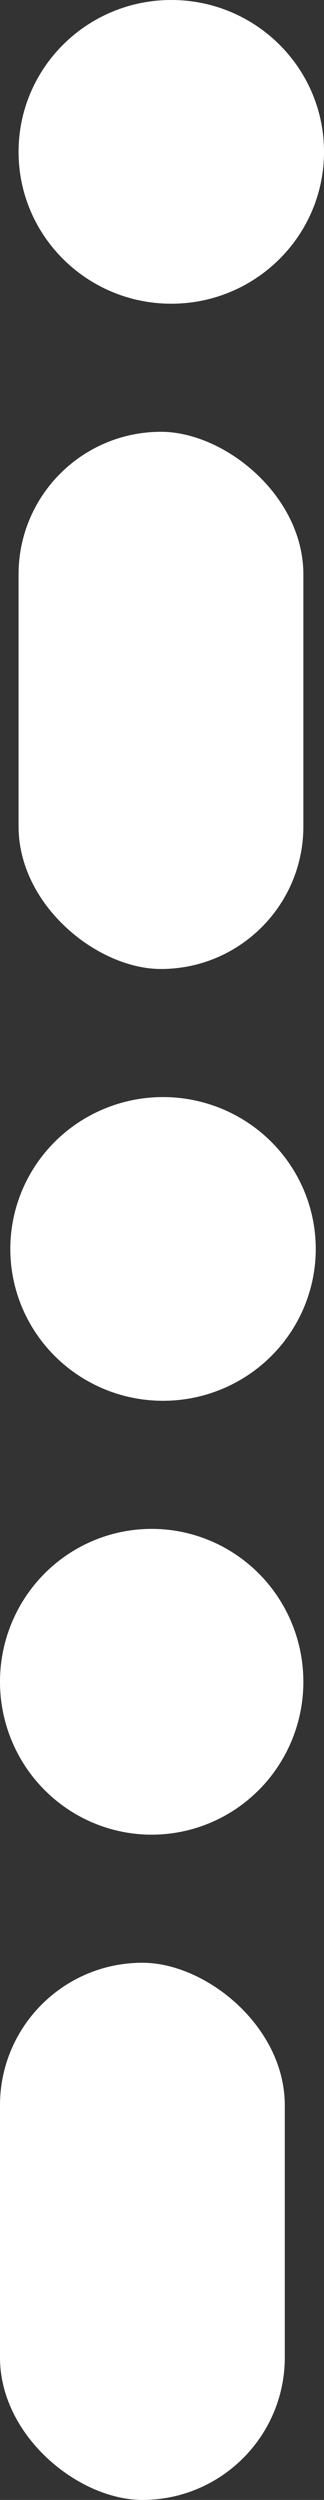 <svg width="157" height="1210" viewBox="0 0 157 1210" fill="none" xmlns="http://www.w3.org/2000/svg">
<rect x="0" y="0" width="157" height="1210" fill="#333333" stroke="none"/>
<path d="M83 147C123.869 147 157 114.093 157 73.5C157 32.907 123.869 0 83 0C42.131 0 9 32.907 9 73.5C9 114.093 42.131 147 83 147Z" fill="white"/>
<ellipse cx="73.5" cy="74" rx="73.5" ry="74" transform="matrix(0 1 1 0 5 531)" fill="white"/>
<ellipse cx="74" cy="73.5" rx="74" ry="73.5" transform="matrix(0 1 1 0 0 740)" fill="white"/>
<rect width="260" height="138" rx="69" transform="matrix(0 1 1 0 9 209)" fill="white"/>
<rect width="260" height="138" rx="69" transform="matrix(0 1 1 0 0 950)" fill="white"/>
</svg>
